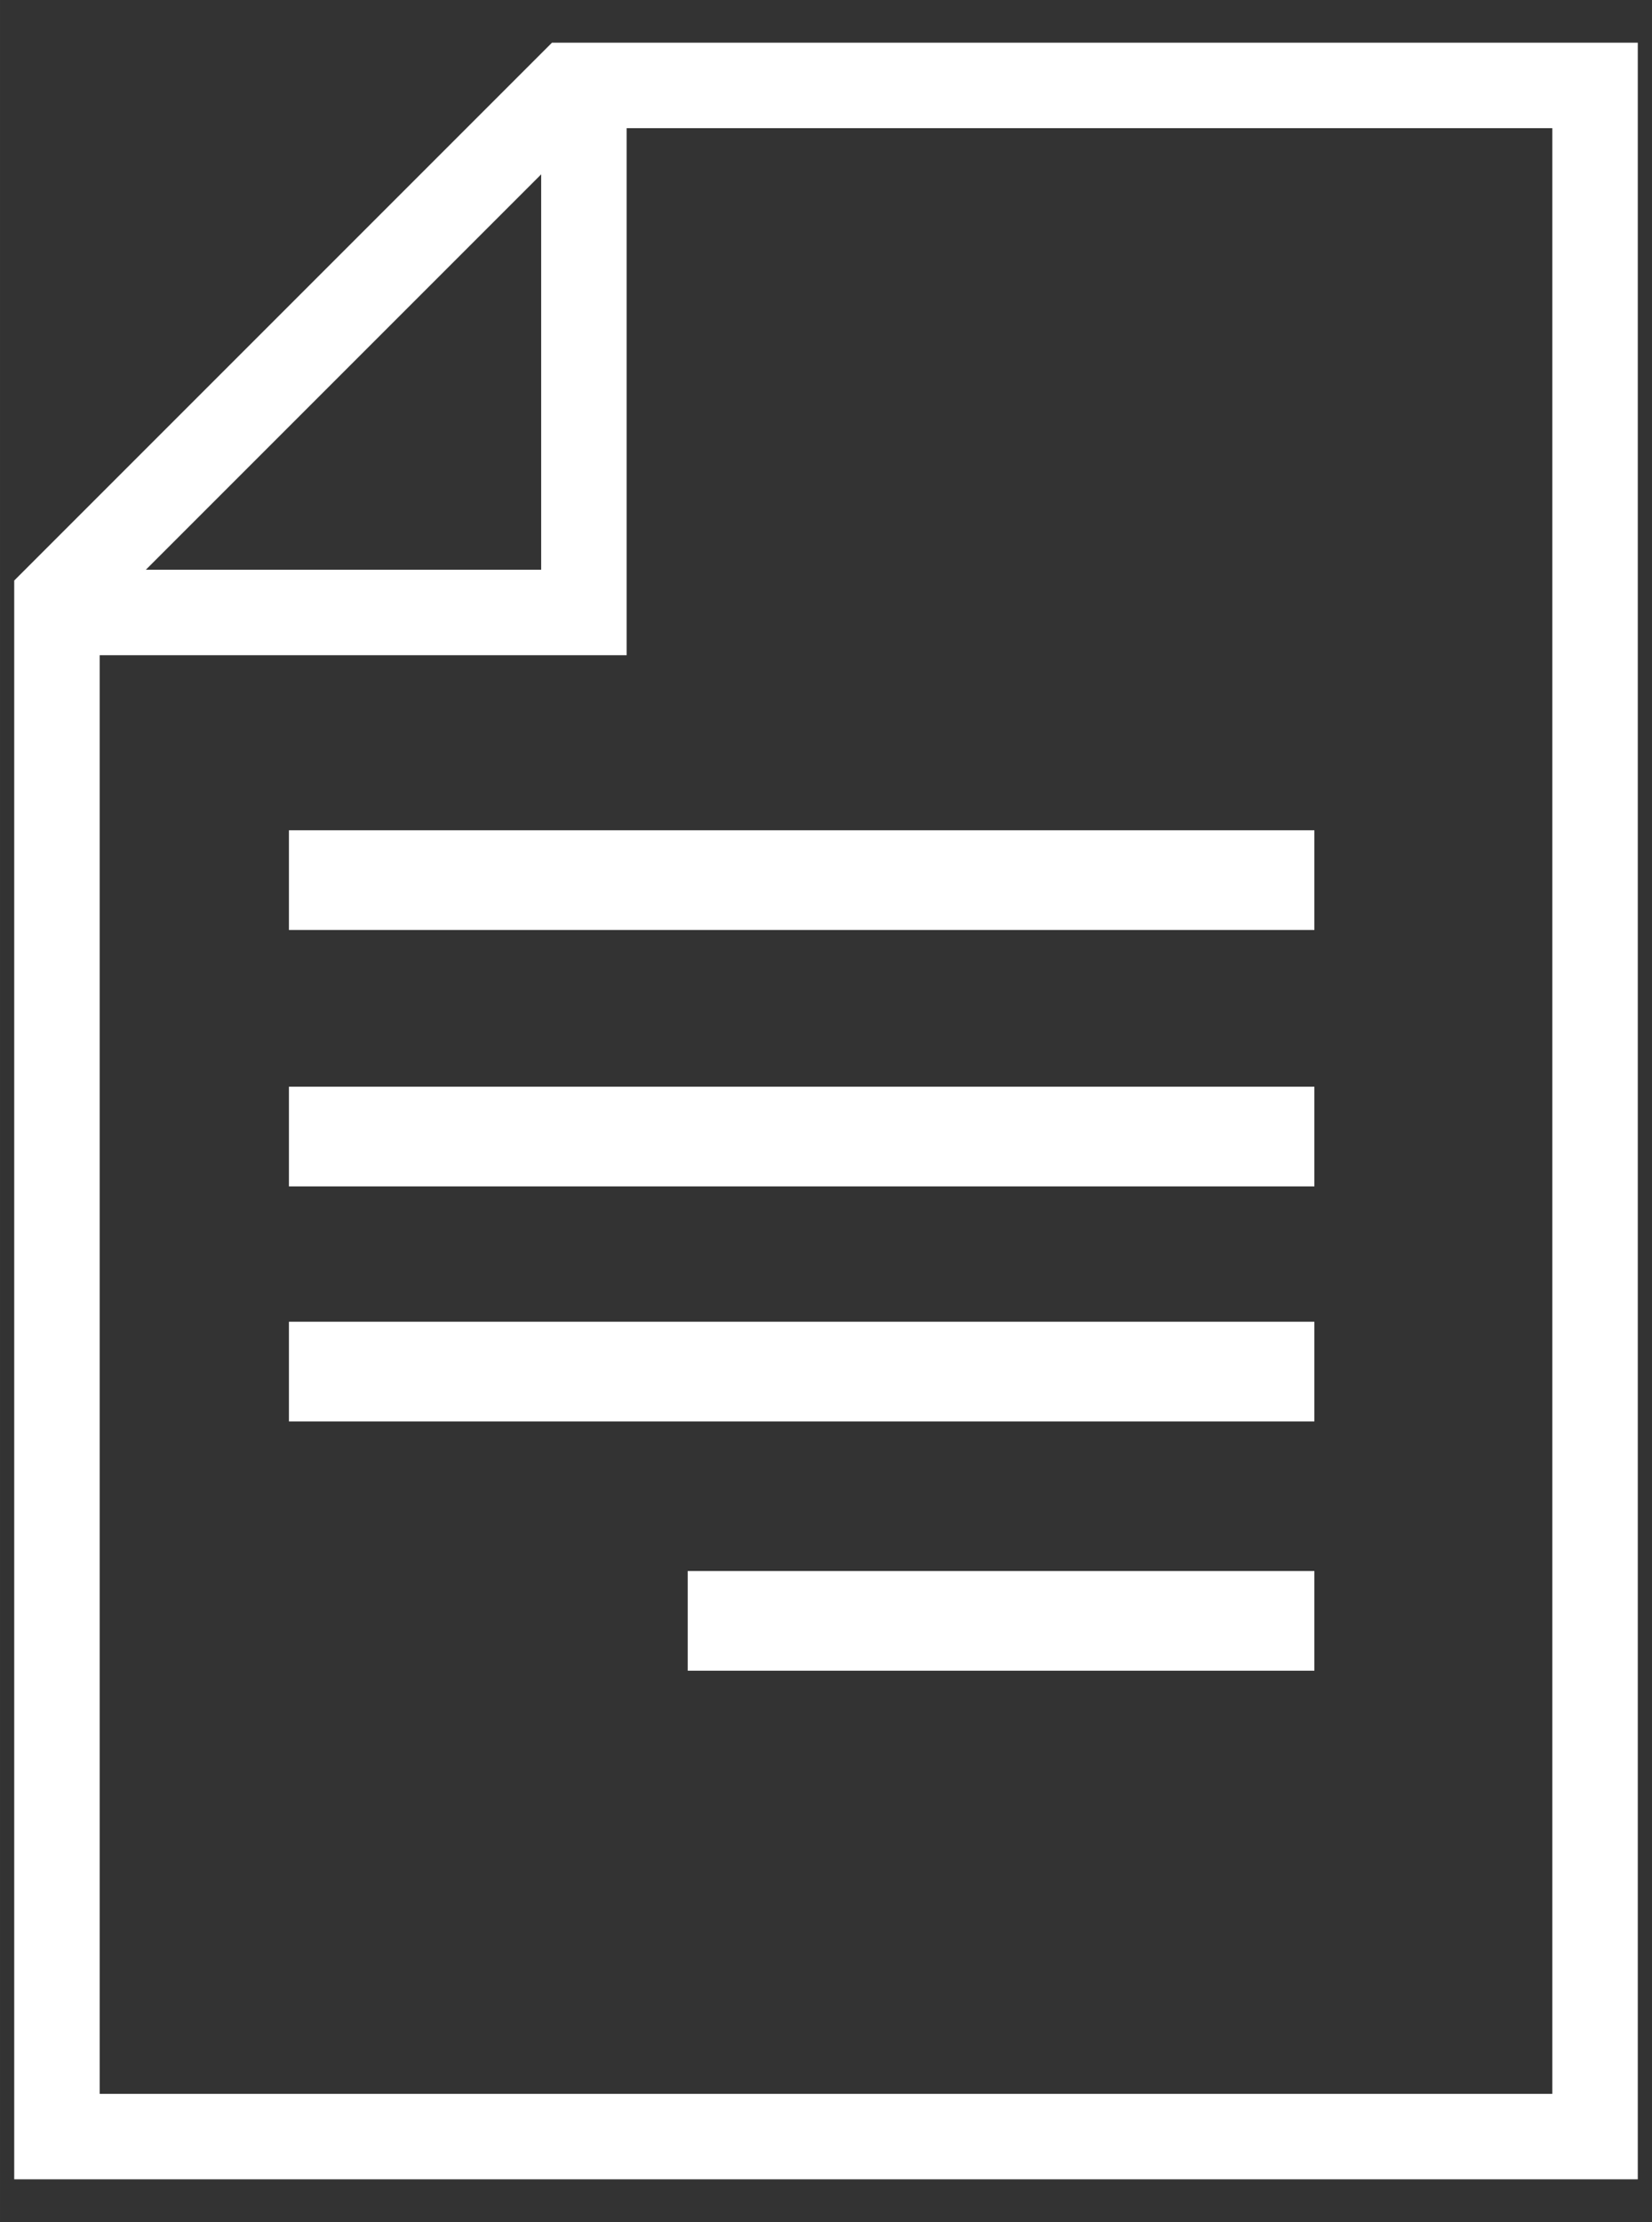 <?xml version="1.0" encoding="UTF-8"?>
<!DOCTYPE svg PUBLIC "-//W3C//DTD SVG 1.1//EN" "http://www.w3.org/Graphics/SVG/1.1/DTD/svg11.dtd">
<!-- Creator: CorelDRAW X8 -->
<svg xmlns="http://www.w3.org/2000/svg" xml:space="preserve" width="58px" height="78px" version="1.1" style="shape-rendering:geometricPrecision; text-rendering:geometricPrecision; image-rendering:optimizeQuality; fill-rule:evenodd; clip-rule:evenodd"
viewBox="0 0 58000 78001"
 xmlns:xlink="http://www.w3.org/1999/xlink">
 <rect x="0" y="0" width="58000" height="78001" fill="#333333" stroke="none"/>
 <defs>
  <style type="text/css">
   <![CDATA[
    .str0 {stroke:white;stroke-width:3000.08}
    .fil0 {fill:none}
    .fil1 {fill:white}
   ]]>
  </style>
 </defs>
 <g id="Слой_x0020_1">
  <g id="_491419432448">
   <polygon class="fil0 str0" points="1999,21000 20000,2999 56001,2999 56001,75001 1999,75001 "/>
   <polyline class="fil0 str0" points="1999,21500 20500,21500 20500,2999 "/>
   <rect class="fil1" x="10144" y="29146" width="36002" height="3500"/>
   <rect class="fil1" x="10144" y="38147" width="36002" height="3500"/>
   <rect class="fil1" x="10144" y="46397" width="36002" height="3500"/>
   <rect class="fil1" x="24145" y="55147" width="22001" height="3500"/>
  </g>
 </g>
</svg>
